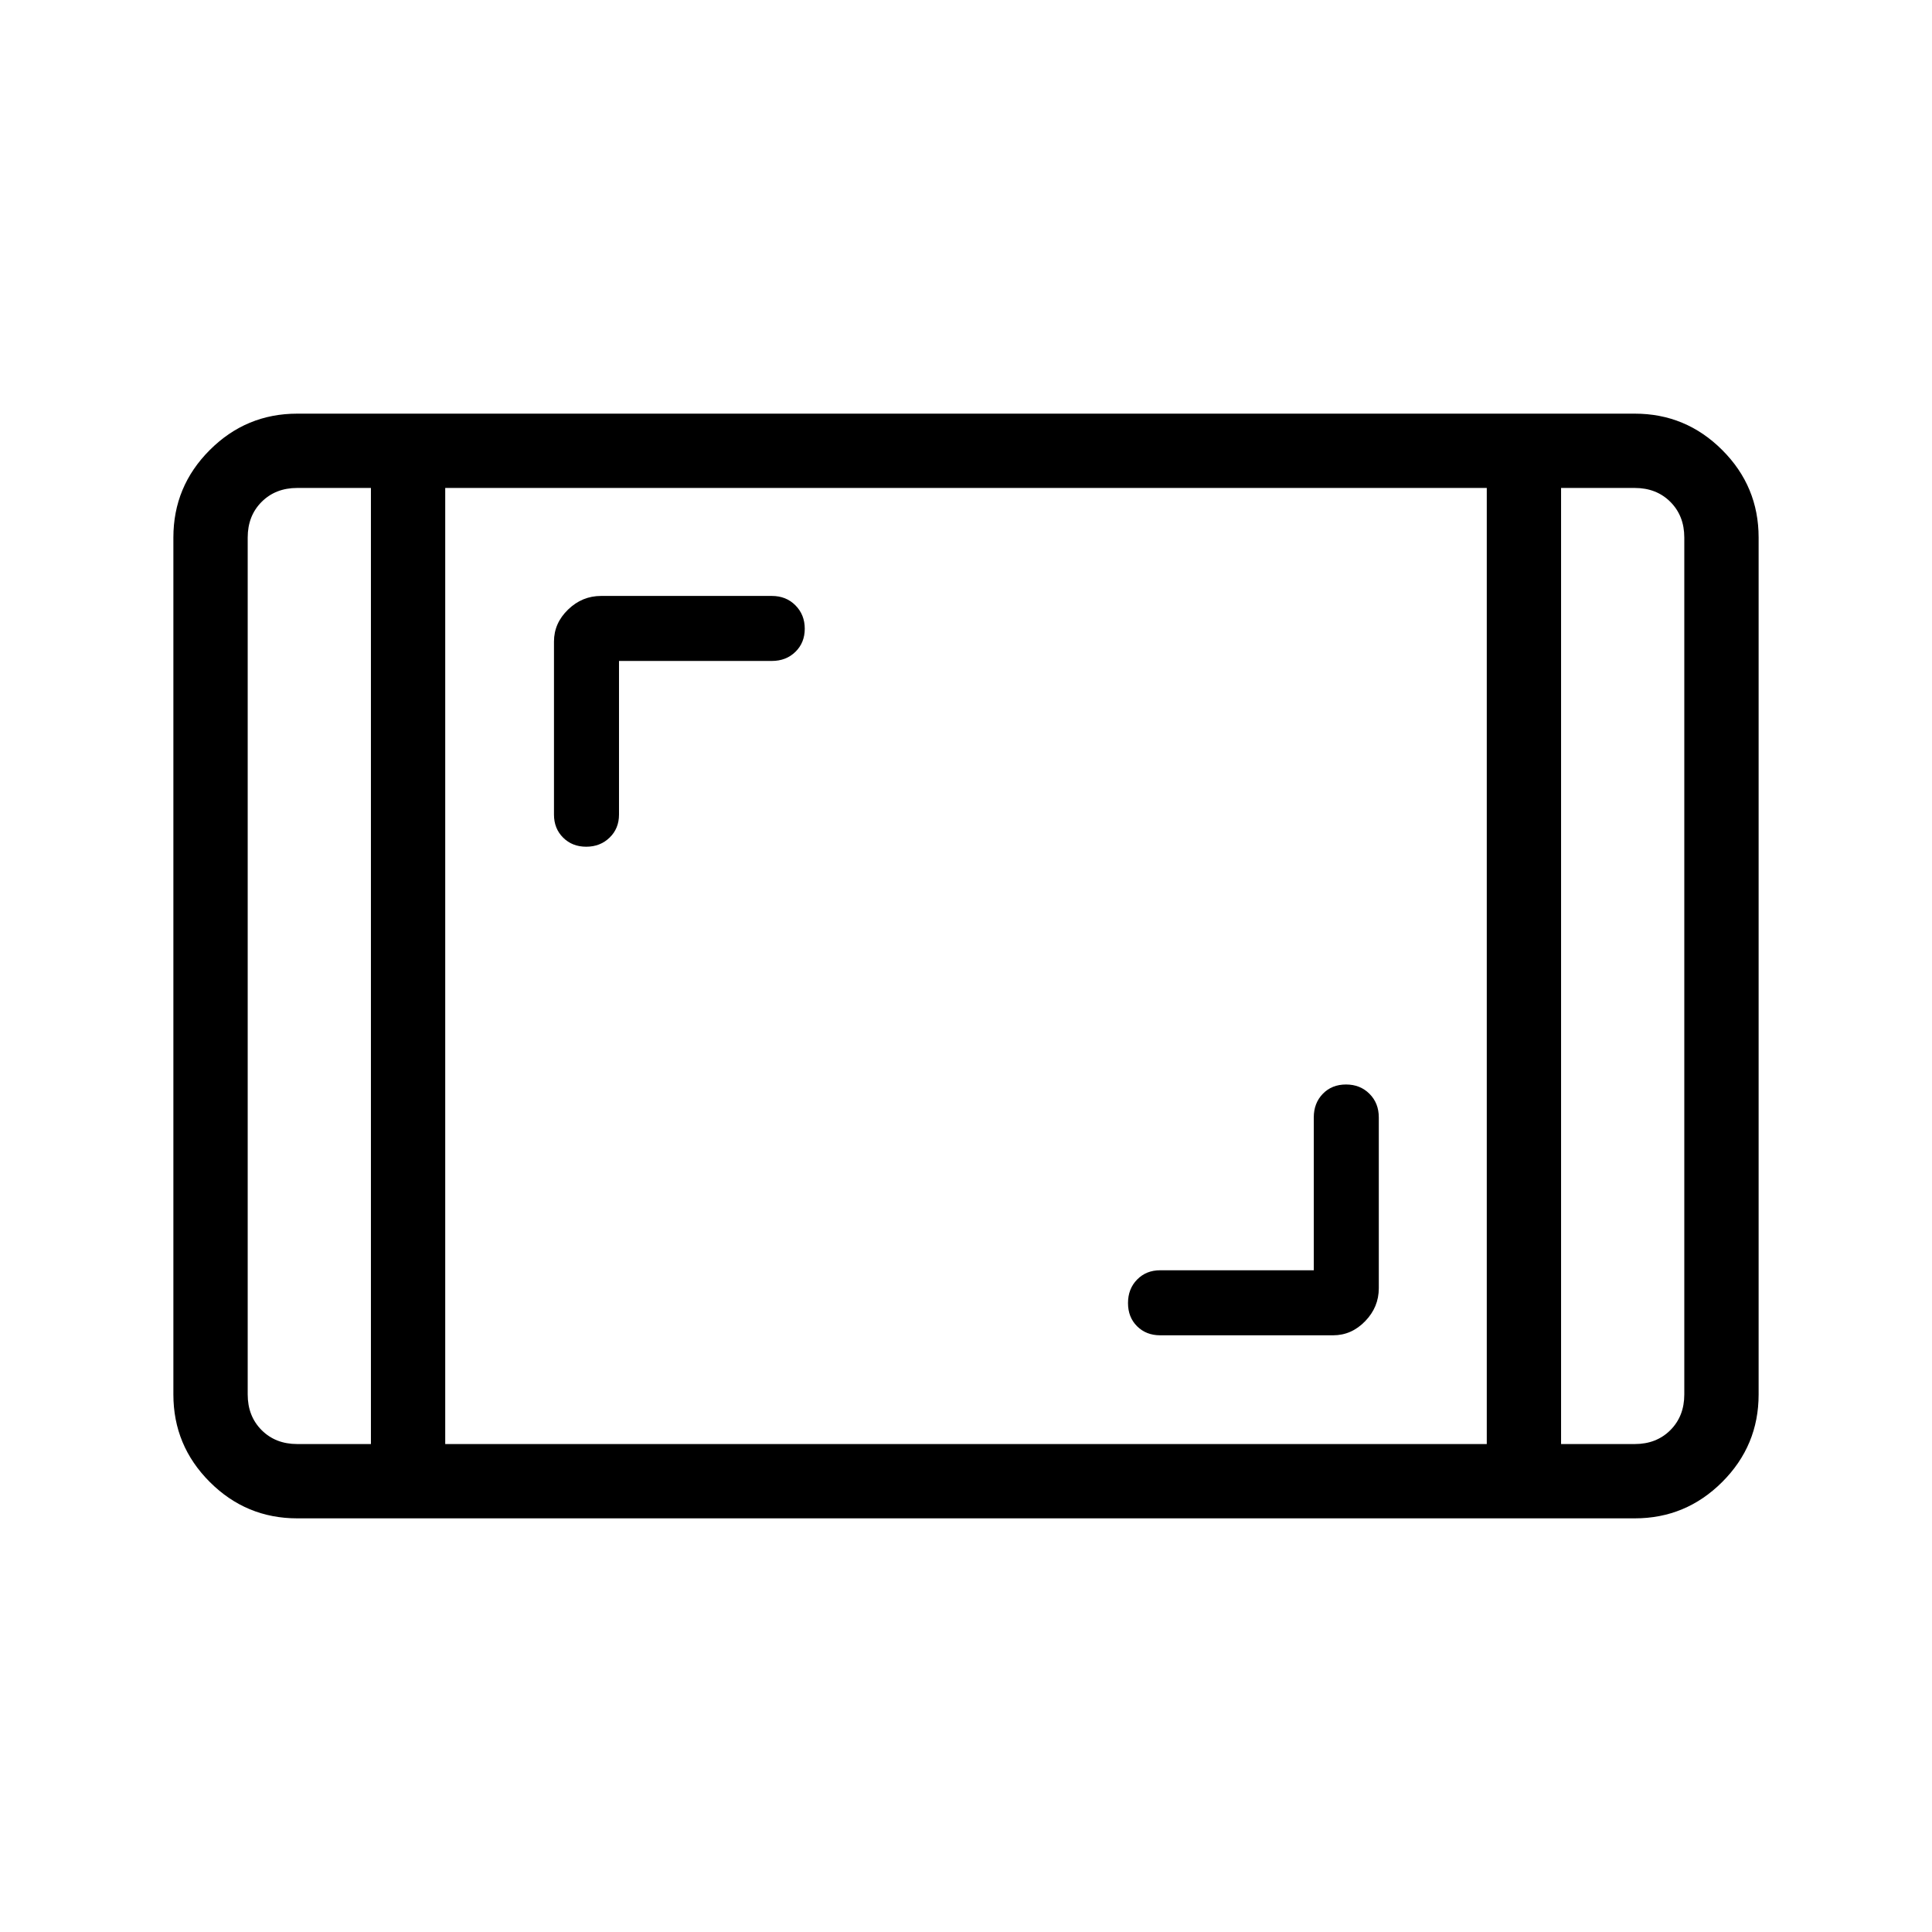 <svg xmlns="http://www.w3.org/2000/svg" height="24" viewBox="0 -960 960 960" width="24"><path d="M147.69-205.54q-25.38 0-43.46-18.08-18.08-18.07-18.08-43.46v-425.84q0-25.39 18.08-43.46 18.08-18.08 43.46-18.08h664.62q25.38 0 43.46 18.08 18.08 18.07 18.08 43.46v425.84q0 25.39-18.08 43.46-18.08 18.08-43.46 18.08H147.69Zm36.62-512h-36.62q-10.77 0-17.69 6.92-6.92 6.93-6.92 17.7v425.84q0 10.77 6.92 17.7 6.92 6.92 17.69 6.92h36.62v-475.08Zm36.92 475.08h517.54v-475.08H221.23v475.08Zm554.46-475.08v475.08h36.62q10.77 0 17.69-6.92 6.92-6.93 6.92-17.7v-425.84q0-10.77-6.92-17.7-6.92-6.92-17.69-6.92h-36.62Zm0 0H836.92h-61.23Zm-591.38 0H123.08h61.23Zm468.5 388.73h-76.35q-6.92 0-11.44 4.62-4.52 4.61-4.52 11.67t4.52 11.54q4.52 4.48 11.44 4.48h86q9.1 0 15.88-7 6.78-6.99 6.78-16.38v-84.89q0-7.08-4.62-11.71-4.61-4.64-11.67-4.64t-11.54 4.64q-4.48 4.63-4.48 11.71v75.96ZM307.58-631.58h75.96q7.08 0 11.71-4.54 4.63-4.53 4.63-11.48 0-6.94-4.63-11.61-4.63-4.67-11.71-4.67h-84.89q-9.39 0-16.38 6.77-7 6.78-7 15.88v86q0 6.92 4.54 11.44t11.48 4.52q6.94 0 11.61-4.52 4.68-4.52 4.68-11.44v-76.35Z"/></svg>